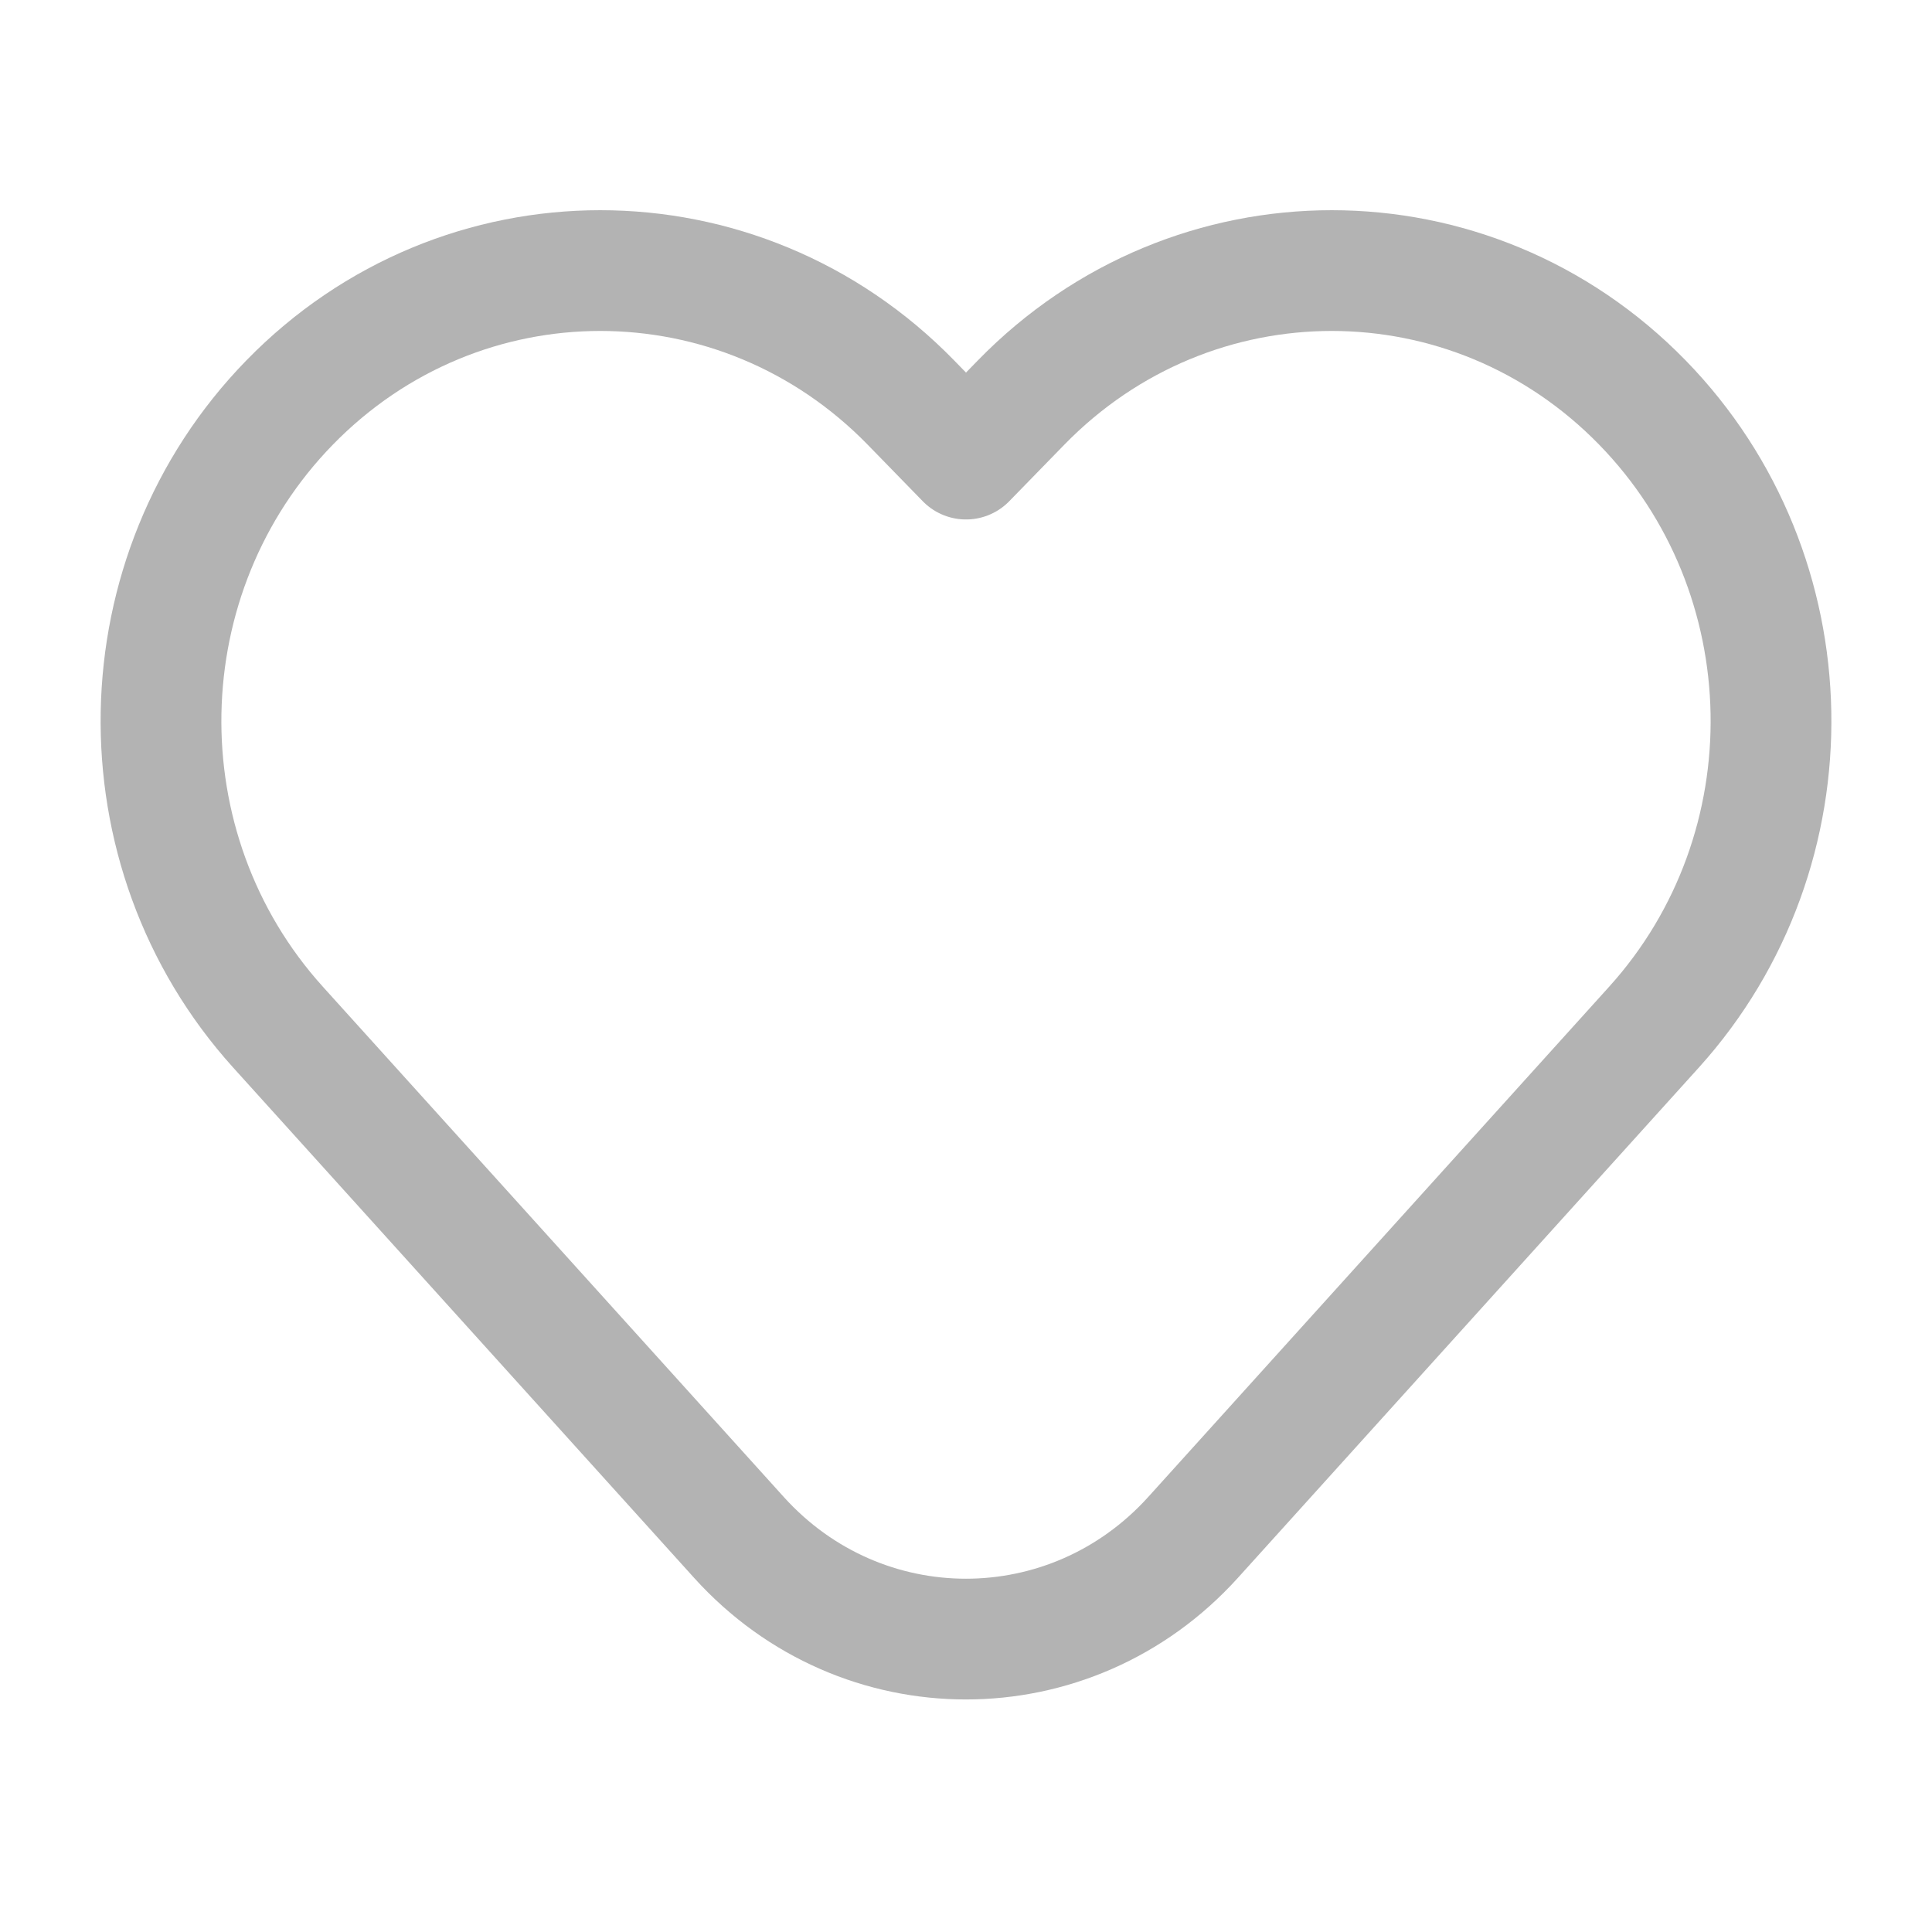 <svg width="24" height="24" viewBox="0 0 24 24" fill="none" xmlns="http://www.w3.org/2000/svg">
<path d="M12.685 5L12 5.703L11.315 5C9.184 2.815 5.729 2.815 3.598 5C1.524 7.127 1.461 10.554 3.454 12.76L9.18 19.099C10.701 20.782 13.298 20.782 14.82 19.099L20.546 12.76C22.539 10.554 22.476 7.127 20.402 5C18.271 2.815 14.816 2.815 12.685 5Z" stroke="#B3B3B3" stroke-width="1.5" stroke-linecap="round" stroke-linejoin="round"/>
</svg>
